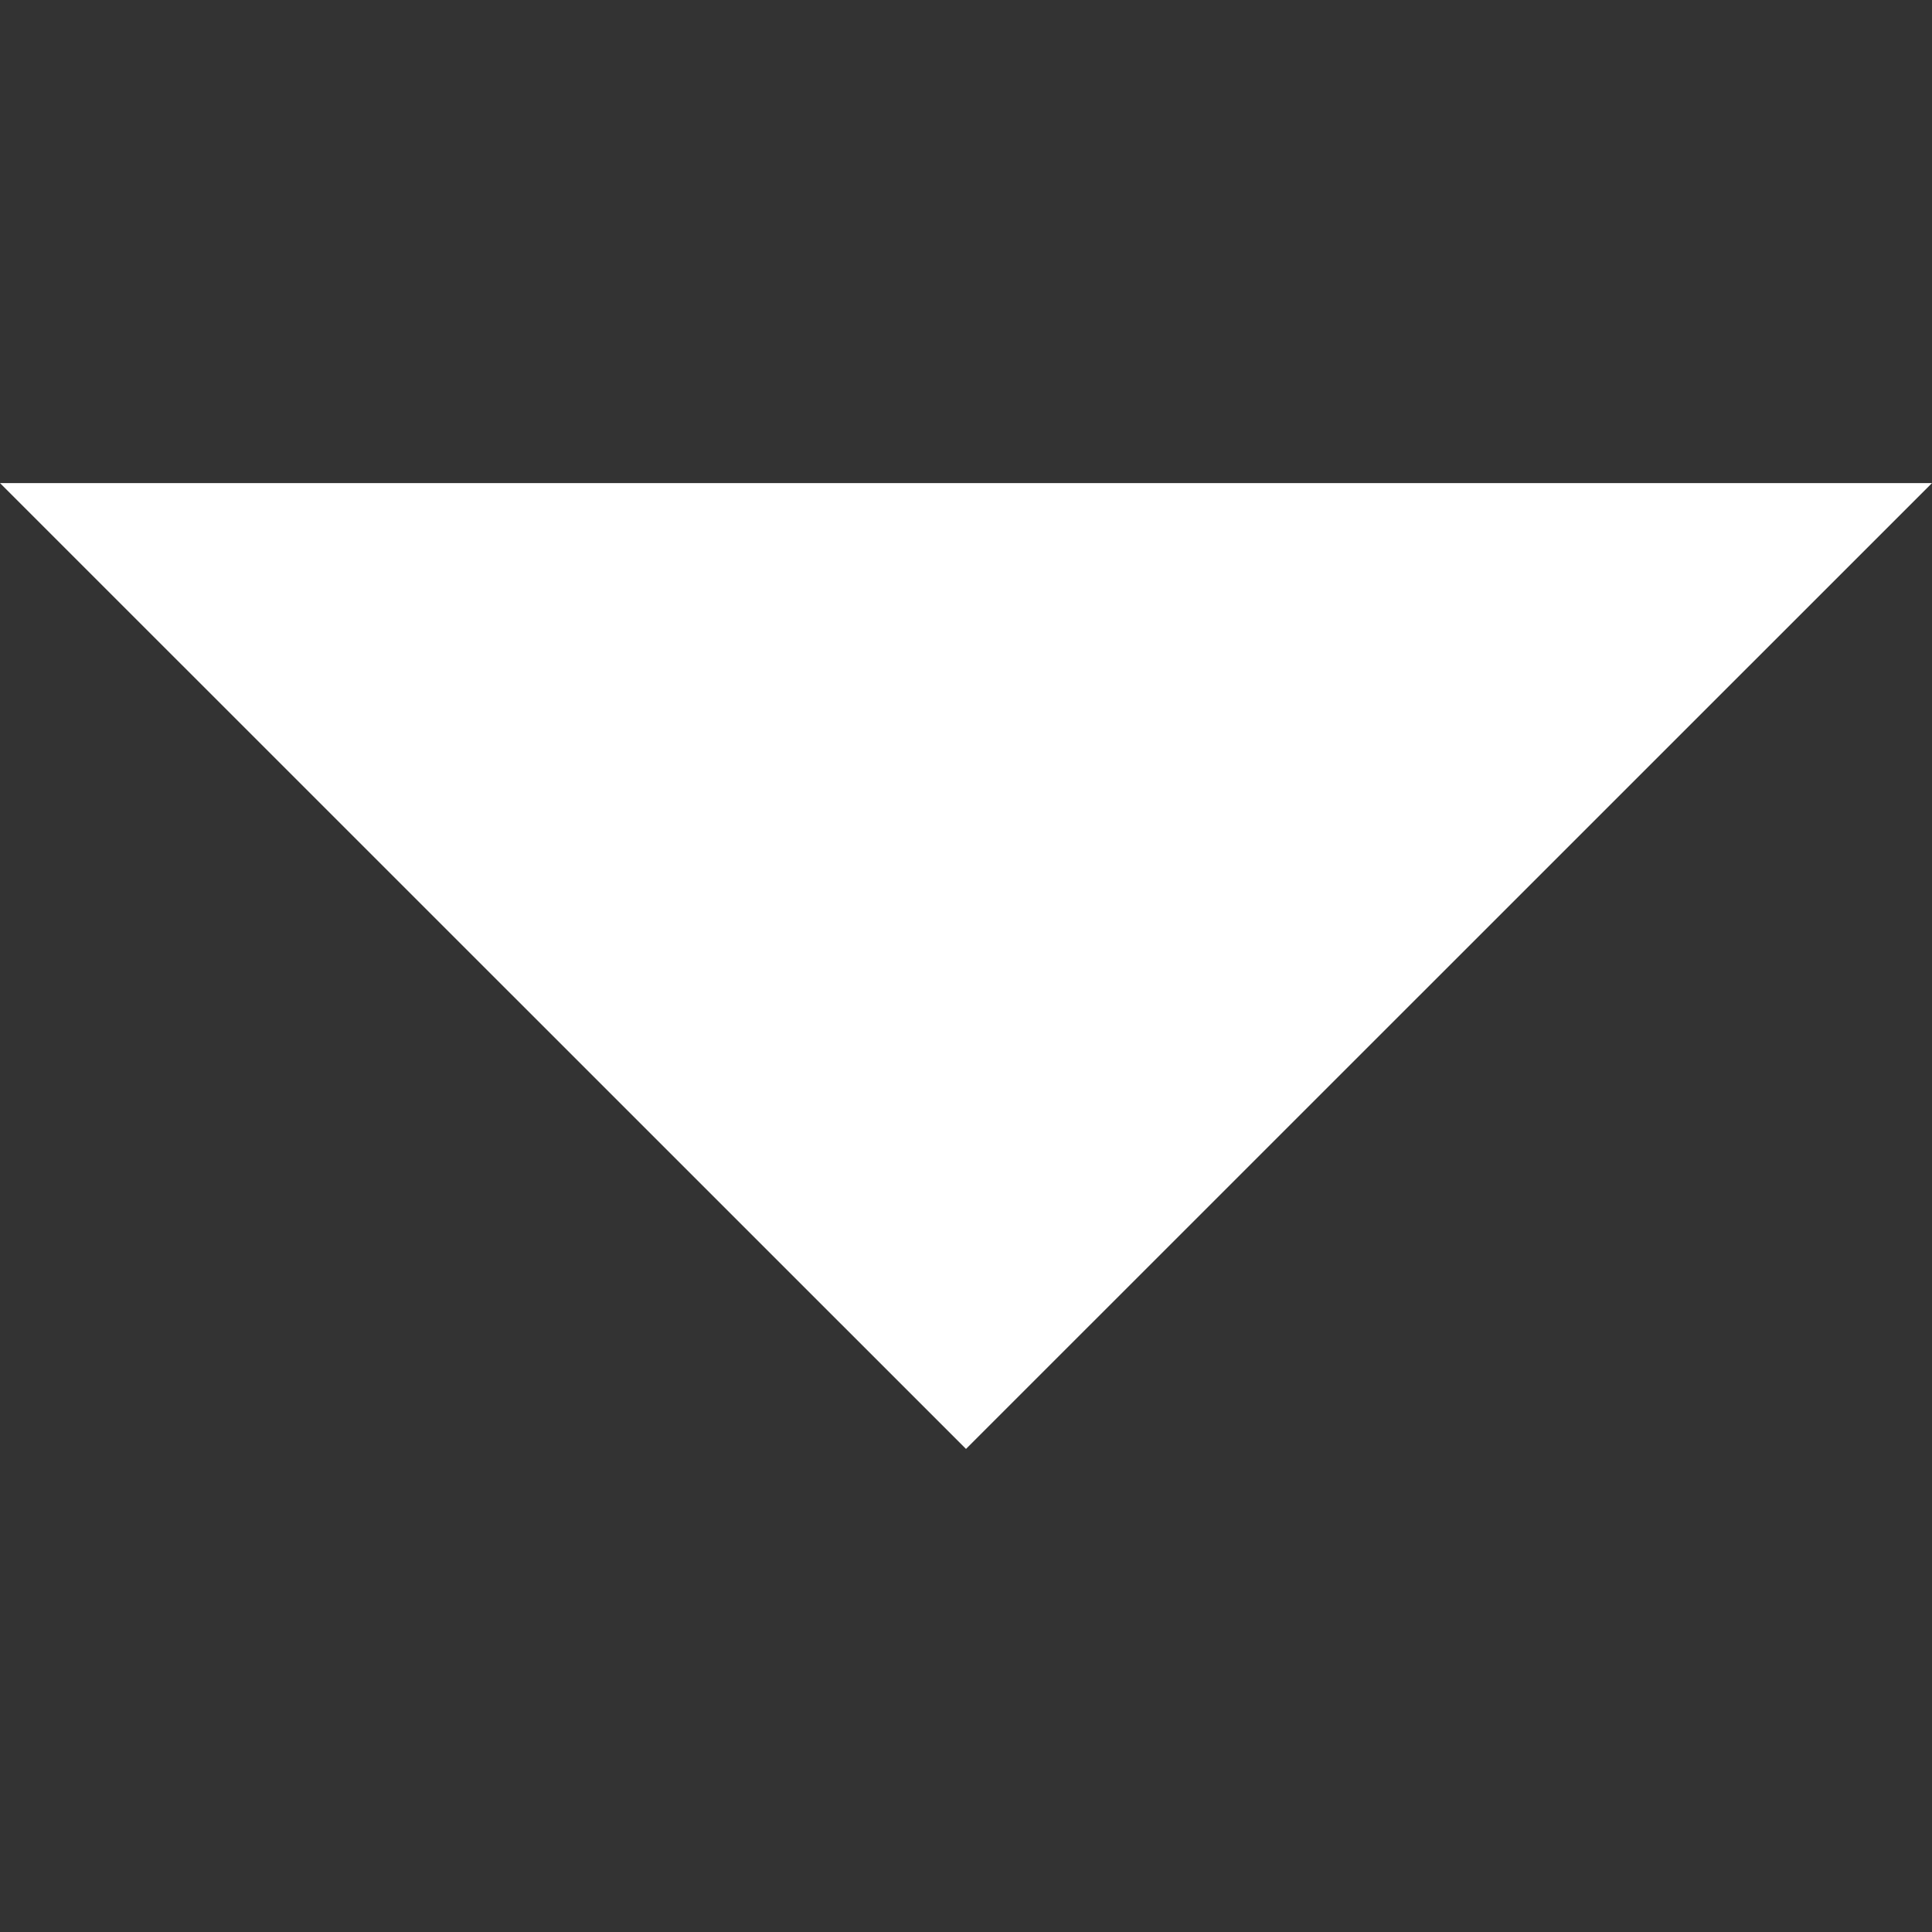 <?xml version="1.0" encoding="utf-8"?>
<svg xmlns="http://www.w3.org/2000/svg" height="48" width="48" viewBox="0 0 48 48">
  <rect x="0" y="0" width="48" height="48" fill="#333333" stroke="none"/>
  <g>
    <path id="path1" transform="rotate(0,24,24) translate(0,12.002) scale(1.875,1.875)  " fill="#FFFFFF" d="M0,0L25.6,0 12.8,12.798z" />
  </g>
</svg>

